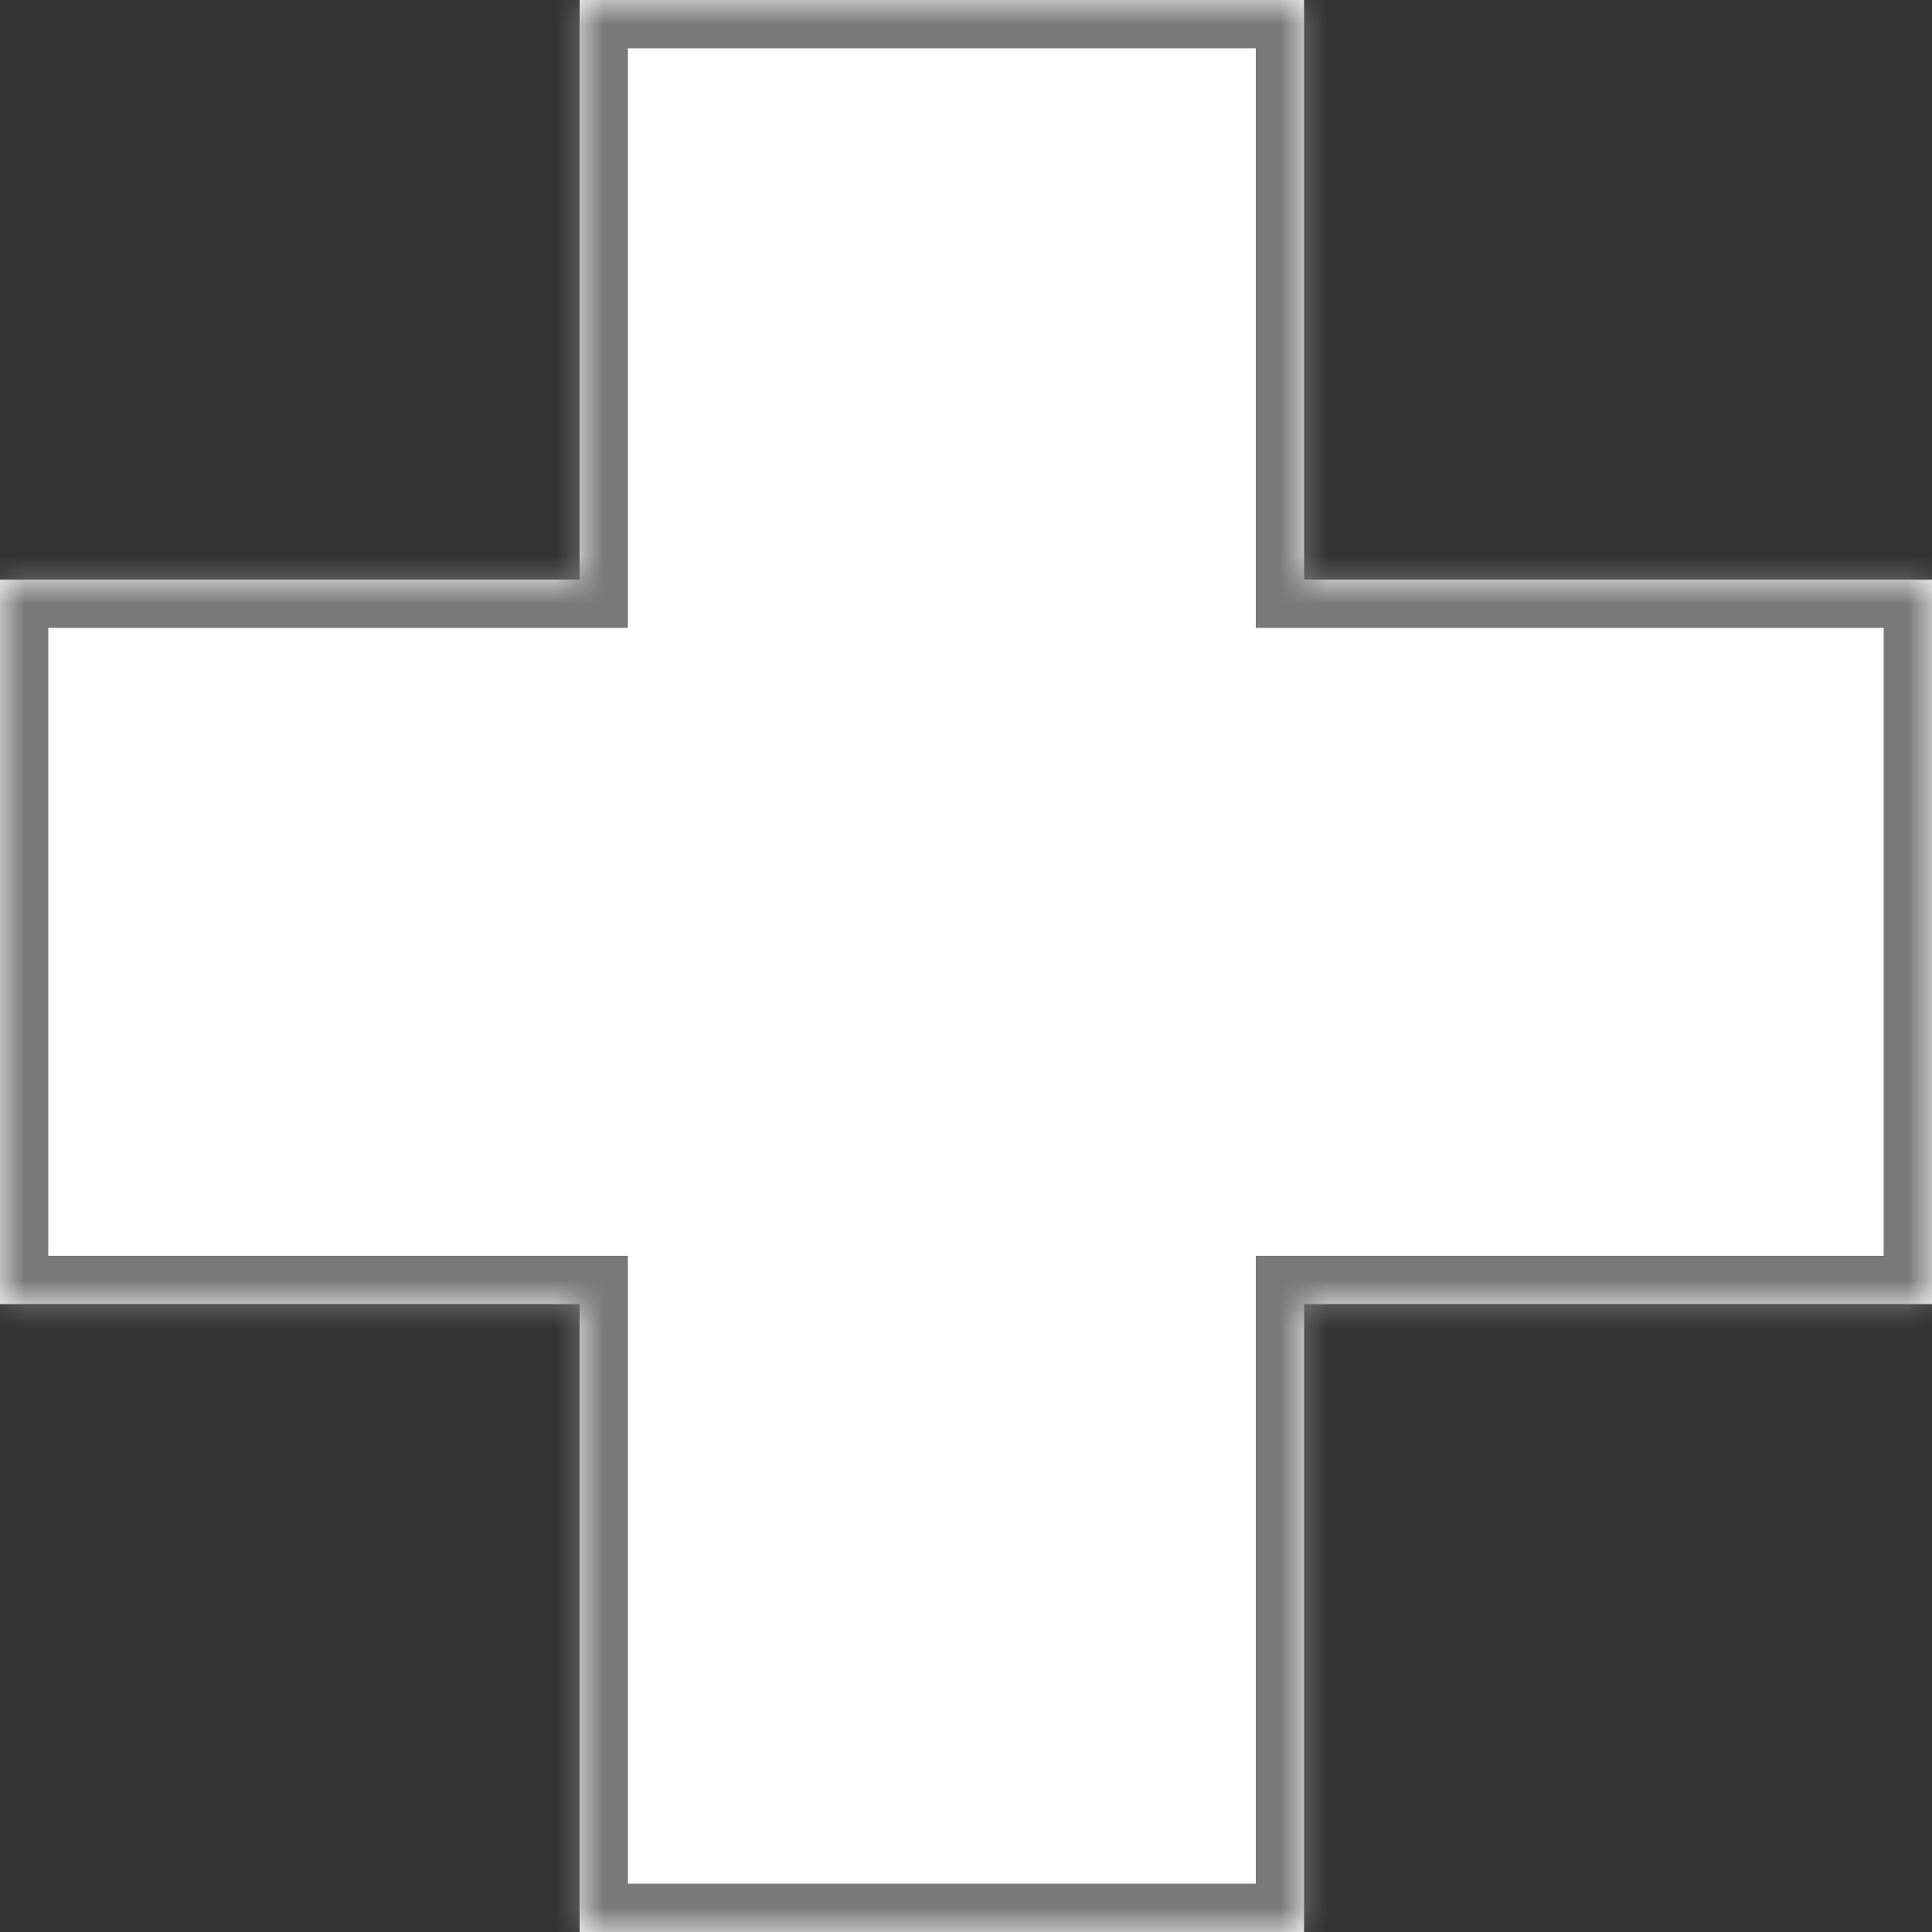 ﻿<?xml version="1.0" encoding="utf-8"?>
<svg version="1.1" xmlns:xlink="http://www.w3.org/1999/xlink" width="40px" height="40px" xmlns="http://www.w3.org/2000/svg">
  <rect width="100%" height="100%" fill="#333333" stroke="none"/>
  <defs>
    <mask fill="white" id="clip9">
      <path d="M 12 40  L 12 27  L 0 27  L 0 12  L 12 12  L 12 0  L 27 0  L 27 12  L 40 12  L 40 27  L 27 27  L 27 40  L 12 40  Z " fill-rule="evenodd" />
    </mask>
  </defs>
  <g transform="matrix(1 0 0 1 -224 -703 )">
    <path d="M 12 40  L 12 27  L 0 27  L 0 12  L 12 12  L 12 0  L 27 0  L 27 12  L 40 12  L 40 27  L 27 27  L 27 40  L 12 40  Z " fill-rule="nonzero" fill="#ffffff" stroke="none" transform="matrix(1 0 0 1 224 703 )" />
    <path d="M 12 40  L 12 27  L 0 27  L 0 12  L 12 12  L 12 0  L 27 0  L 27 12  L 40 12  L 40 27  L 27 27  L 27 40  L 12 40  Z " stroke-width="2" stroke="#797979" fill="none" transform="matrix(1 0 0 1 224 703 )" mask="url(#clip9)" />
  </g>
</svg>